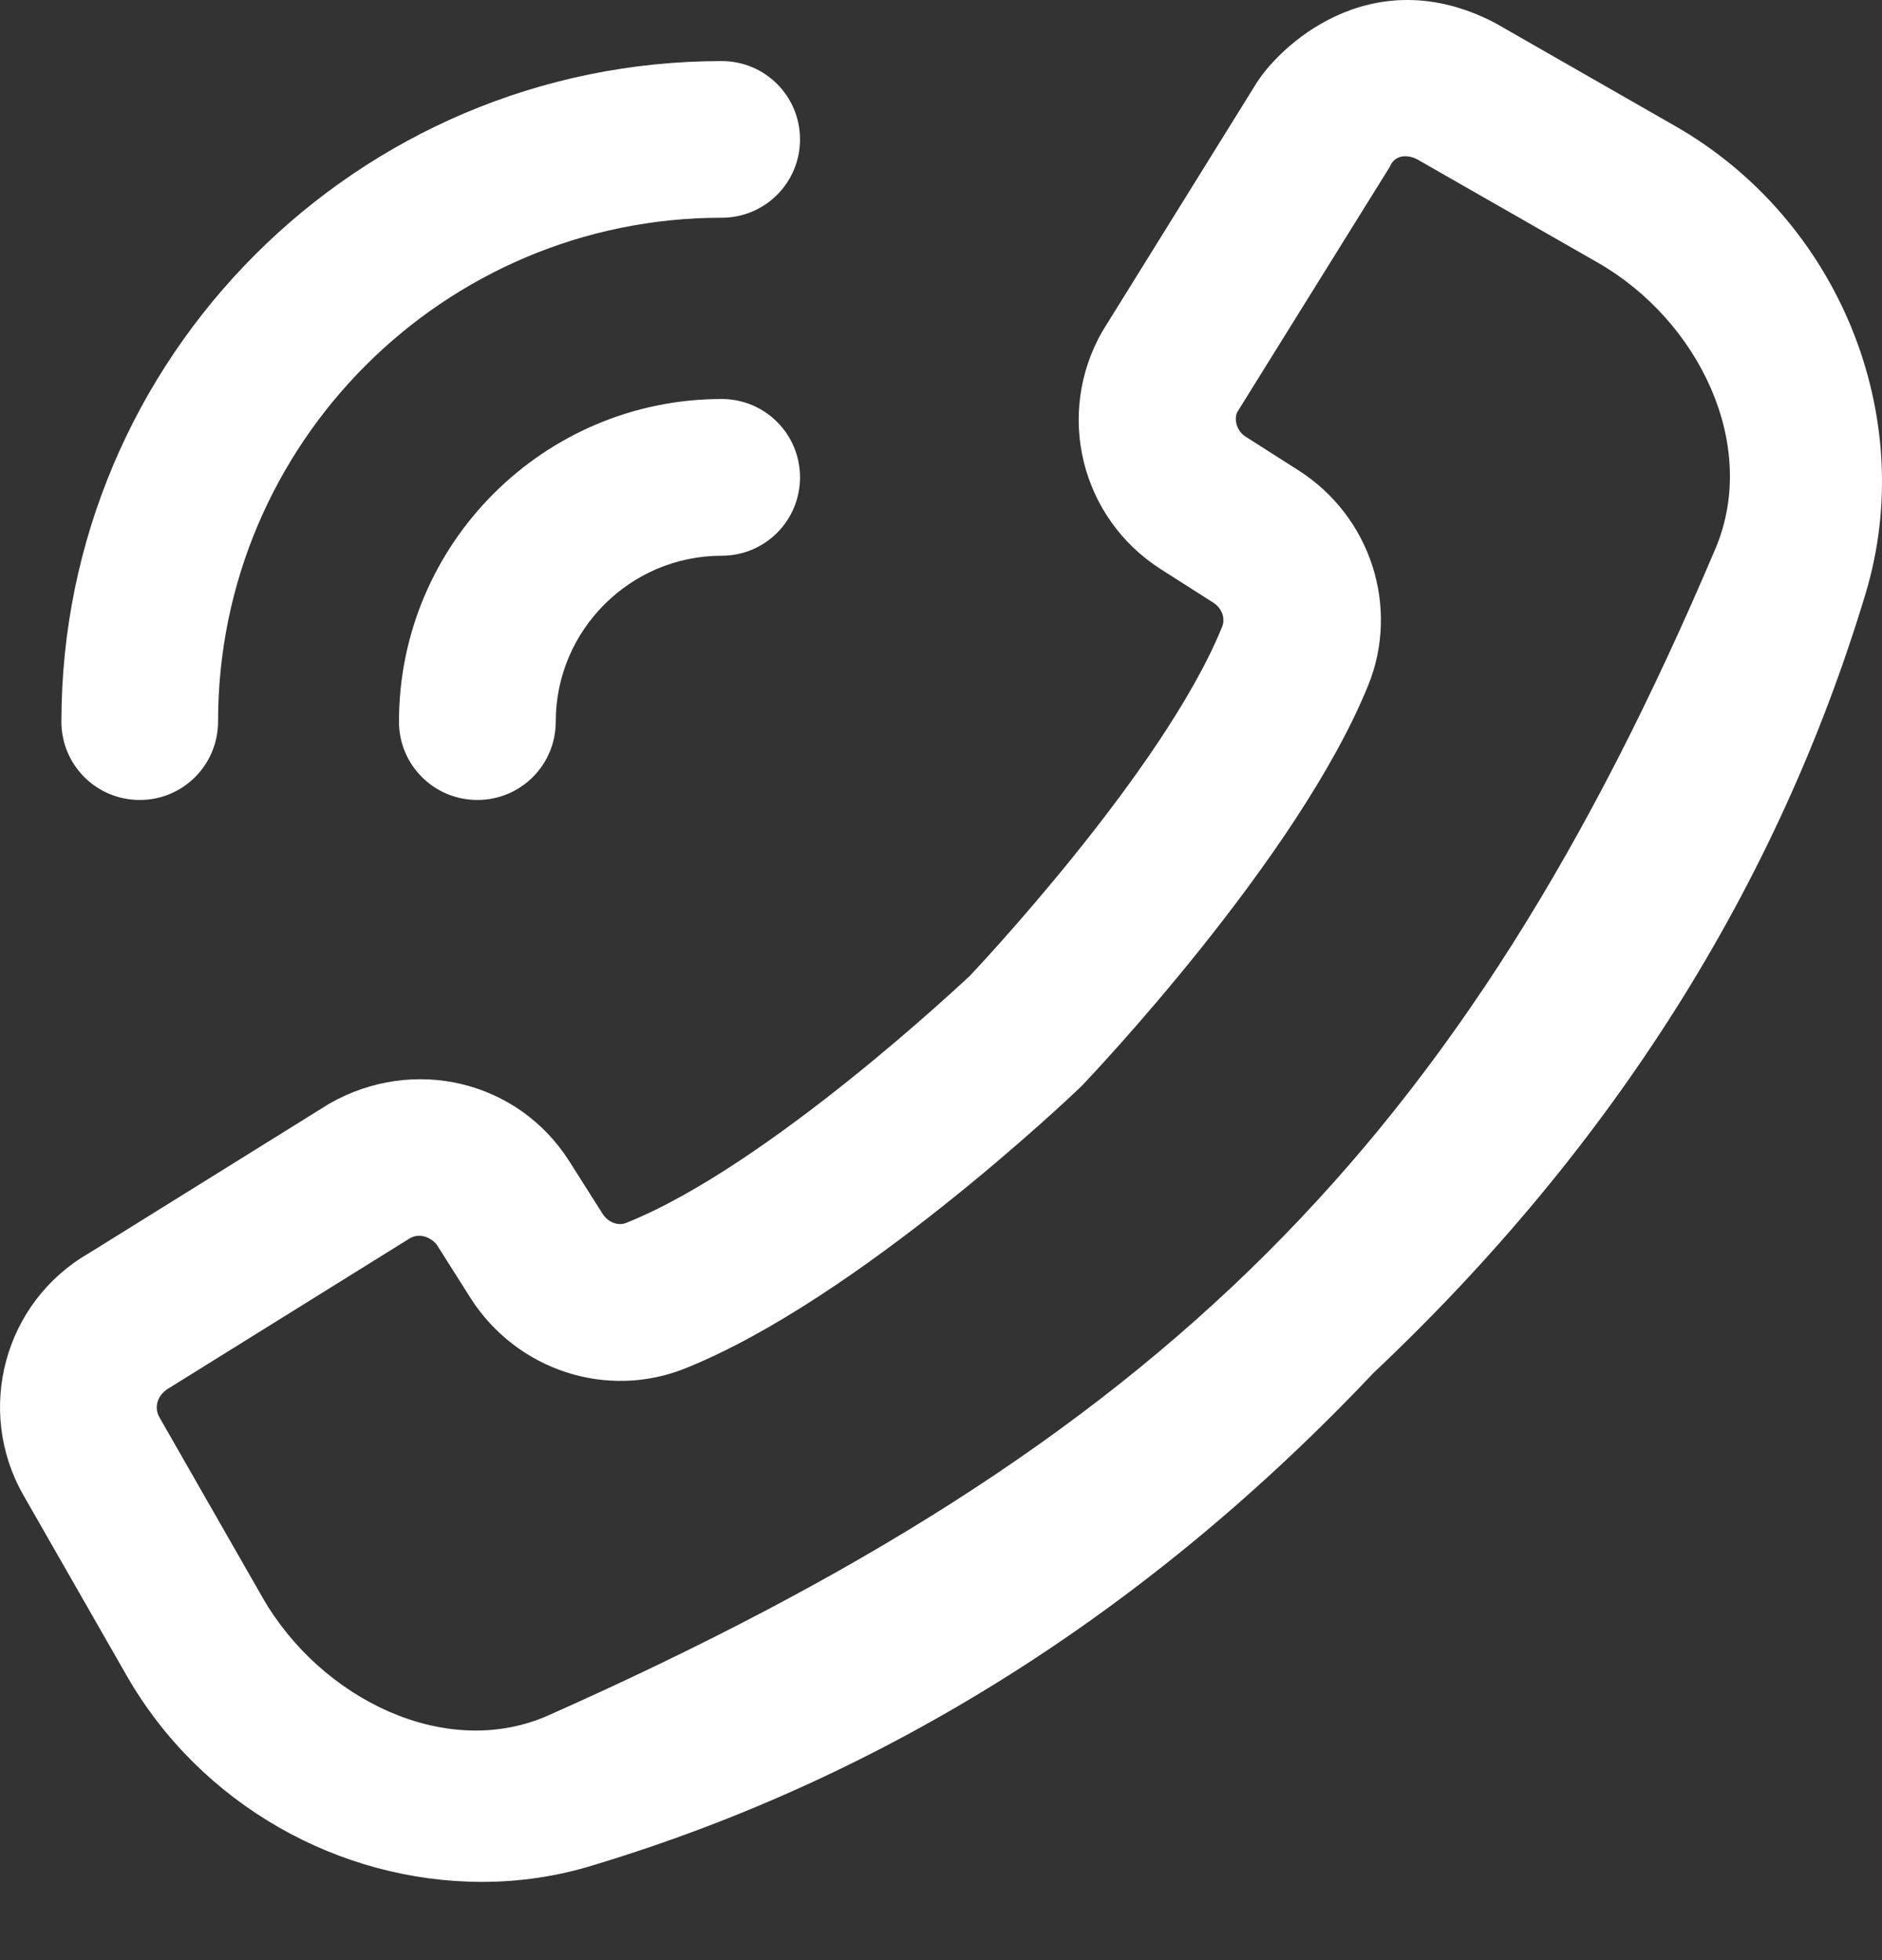 <svg width="24" height="25" viewBox="0 0 24 25" fill="none" xmlns="http://www.w3.org/2000/svg">
<rect x="0" y="0" width="24" height="25" fill="#333333" stroke="none"/>
<path d="M5.221 15.797L2.159 17.702C2.002 17.791 1.963 17.952 2.032 18.075L3.349 20.377C4.084 21.66 5.681 22.464 6.999 21.876C14.792 18.408 18.652 14.597 21.875 7C22.438 5.672 21.659 4.085 20.376 3.35L18.074 2.033C17.995 1.989 17.799 1.94 17.721 2.131L15.781 5.251C15.732 5.339 15.767 5.496 15.884 5.569L16.56 6C17.481 6.588 17.853 7.744 17.447 8.743C16.55 10.953 13.9 13.74 13.788 13.857C13.641 13.999 10.927 16.576 8.738 17.453C7.738 17.854 6.592 17.477 6.004 16.561L5.573 15.88C5.519 15.802 5.363 15.709 5.221 15.797ZM6.146 24.002C4.329 24.002 2.561 23.022 1.615 21.371L0.298 19.069C-0.319 17.986 0.053 16.605 1.135 15.983L4.197 14.078C5.274 13.46 6.607 13.784 7.258 14.808L7.689 15.488C7.758 15.591 7.885 15.64 7.988 15.596C9.815 14.866 12.343 12.466 12.367 12.447C12.367 12.447 14.836 9.846 15.585 7.994C15.63 7.886 15.581 7.759 15.478 7.69L14.802 7.259C13.783 6.608 13.455 5.28 14.057 4.227L15.997 1.102C16.281 0.612 17.476 -0.539 19.068 0.294L21.37 1.612C23.452 2.807 24.471 5.315 23.79 7.573C22.668 11.3 20.557 14.641 17.515 17.511C14.645 20.548 11.304 22.66 7.577 23.786C7.106 23.933 6.626 24.002 6.146 24.002Z" fill="white"/>
<path d="M1.782 10.203C1.228 10.203 0.783 9.757 0.783 9.204C0.783 4.56 4.559 0.779 9.203 0.779C9.756 0.779 10.202 1.224 10.202 1.778C10.202 2.331 9.756 2.777 9.203 2.777C5.661 2.777 2.781 5.657 2.781 9.199C2.781 9.757 2.335 10.203 1.782 10.203Z" fill="white"/>
<path d="M6.088 10.203C5.534 10.203 5.088 9.757 5.088 9.204C5.088 6.936 6.935 5.089 9.203 5.089C9.756 5.089 10.202 5.535 10.202 6.088C10.202 6.642 9.756 7.088 9.203 7.088C8.037 7.088 7.087 8.038 7.087 9.204C7.087 9.757 6.641 10.203 6.088 10.203Z" fill="white"/>
</svg>
